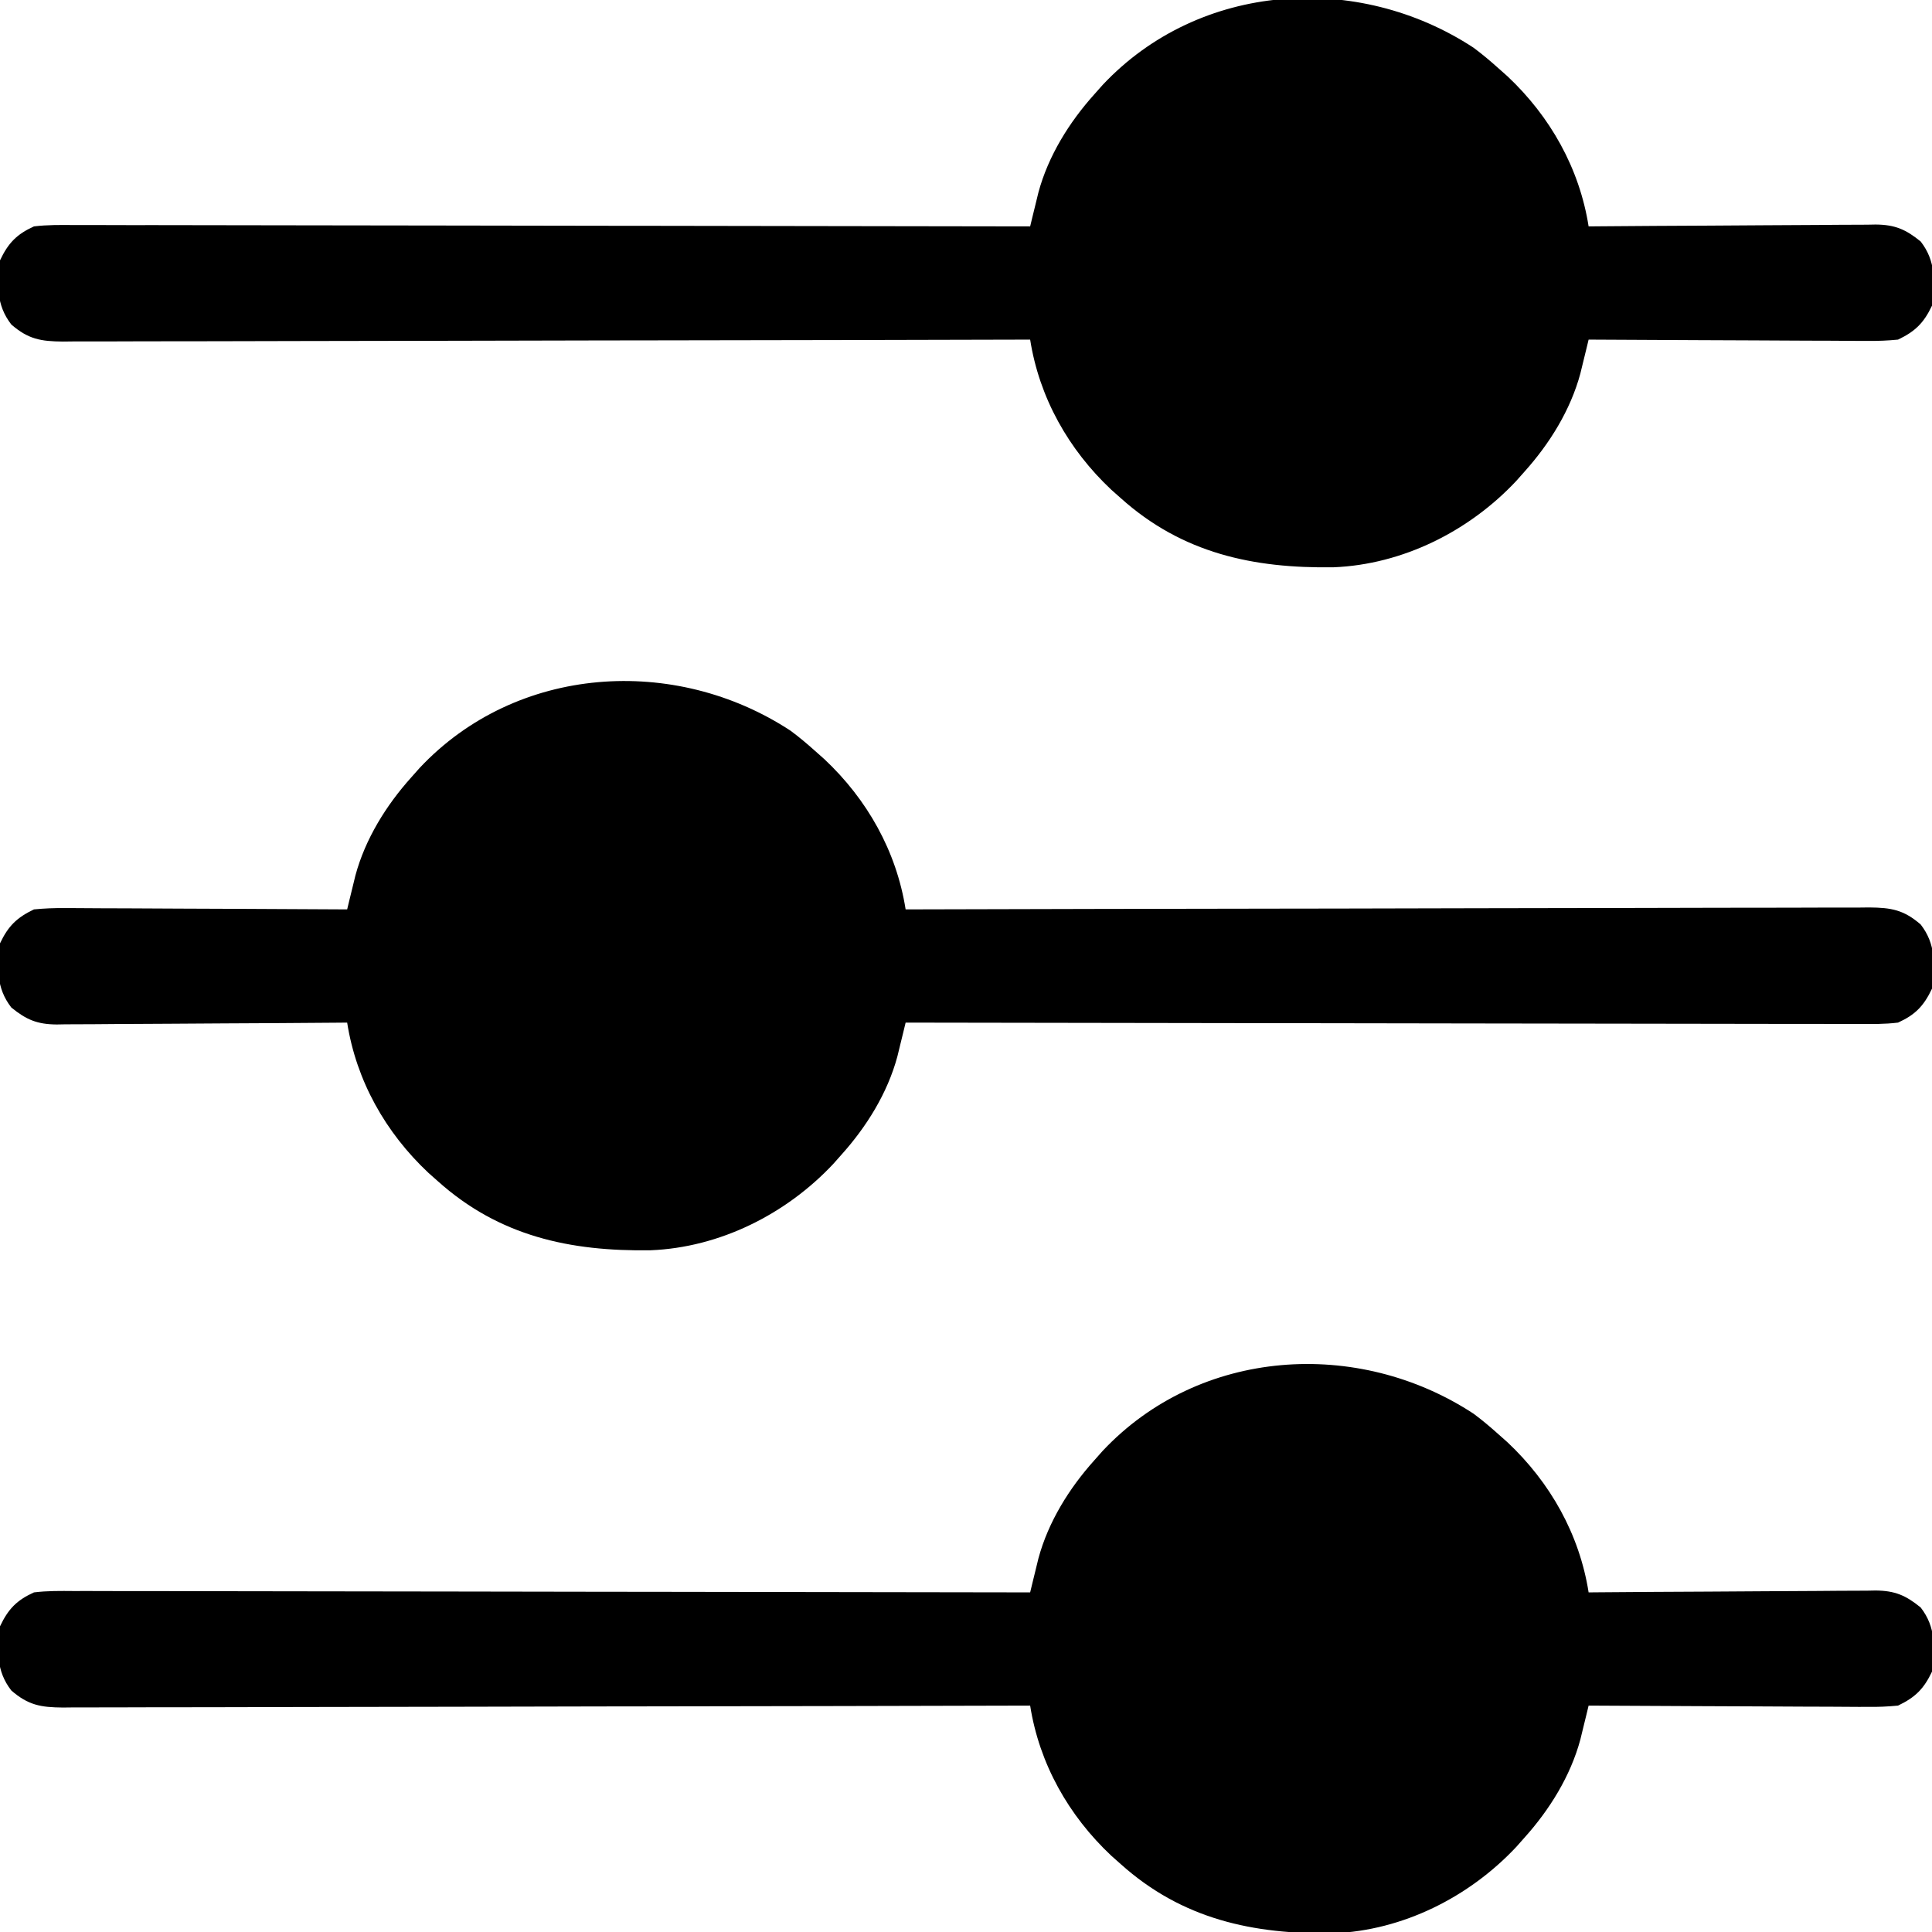 <?xml version="1.0" encoding="UTF-8"?>
<svg version="1.1" xmlns="http://www.w3.org/2000/svg" width="512" height="512">
<path d="M0 0 C2.267 1.686 4.375 3.456 6.477 5.344 C7.298 6.072 8.119 6.8 8.965 7.551 C20.294 18.192 28.049 31.93 30.477 47.344 C31.491 47.335 32.505 47.326 33.549 47.317 C43.113 47.236 52.676 47.176 62.24 47.137 C67.157 47.116 72.073 47.087 76.99 47.042 C81.736 46.998 86.482 46.975 91.228 46.964 C93.038 46.957 94.847 46.942 96.656 46.921 C99.194 46.892 101.73 46.888 104.268 46.89 C105.386 46.868 105.386 46.868 106.526 46.846 C111.652 46.886 114.526 48.125 118.477 51.344 C122.533 56.566 122.251 61.997 121.477 68.344 C119.301 72.936 117.019 75.171 112.477 77.344 C109.699 77.614 107.154 77.724 104.382 77.684 C103.181 77.685 103.181 77.685 101.956 77.686 C99.321 77.684 96.686 77.66 94.051 77.637 C92.219 77.631 90.388 77.627 88.557 77.624 C83.745 77.612 78.933 77.583 74.121 77.55 C69.208 77.519 64.294 77.505 59.381 77.49 C49.746 77.458 40.111 77.407 30.477 77.344 C30.278 78.165 30.08 78.985 29.876 79.831 C29.612 80.909 29.347 81.988 29.075 83.099 C28.815 84.167 28.555 85.235 28.287 86.336 C25.678 96.018 20.134 104.931 13.477 112.344 C12.748 113.165 12.02 113.986 11.27 114.832 C-1.207 128.115 -18.768 136.947 -37.125 137.68 C-58.416 138.001 -77.232 133.973 -93.523 119.344 C-94.345 118.615 -95.166 117.887 -96.012 117.137 C-107.34 106.496 -115.096 92.758 -117.523 77.344 C-118.358 77.346 -118.358 77.346 -119.209 77.348 C-152.177 77.438 -185.145 77.506 -218.113 77.548 C-222.071 77.553 -226.029 77.558 -229.987 77.563 C-230.775 77.565 -231.563 77.566 -232.375 77.567 C-245.135 77.584 -257.896 77.616 -270.657 77.652 C-283.749 77.69 -296.842 77.712 -309.934 77.72 C-318.014 77.726 -326.093 77.743 -334.173 77.775 C-340.367 77.799 -346.561 77.802 -352.755 77.796 C-355.297 77.797 -357.839 77.805 -360.381 77.821 C-363.847 77.84 -367.313 77.836 -370.779 77.825 C-371.789 77.836 -372.799 77.848 -373.839 77.86 C-379.723 77.81 -383.03 77.239 -387.523 73.344 C-391.58 68.121 -391.297 62.69 -390.523 56.344 C-388.354 51.763 -386.108 49.424 -381.523 47.344 C-377.982 46.906 -374.464 46.952 -370.9 46.983 C-369.817 46.98 -368.735 46.978 -367.62 46.975 C-363.987 46.97 -360.354 46.987 -356.721 47.003 C-354.12 47.004 -351.518 47.004 -348.916 47.002 C-343.312 47 -337.708 47.01 -332.103 47.027 C-324 47.051 -315.897 47.059 -307.794 47.063 C-294.647 47.069 -281.5 47.089 -268.353 47.117 C-255.583 47.145 -242.812 47.166 -230.042 47.179 C-229.254 47.18 -228.467 47.181 -227.656 47.181 C-223.707 47.185 -219.757 47.189 -215.808 47.193 C-183.046 47.224 -150.285 47.277 -117.523 47.344 C-117.325 46.523 -117.127 45.702 -116.923 44.856 C-116.658 43.778 -116.394 42.7 -116.122 41.589 C-115.732 39.986 -115.732 39.986 -115.334 38.351 C-112.725 28.67 -107.18 19.757 -100.523 12.344 C-99.795 11.523 -99.067 10.701 -98.316 9.855 C-72.649 -17.471 -30.681 -20.137 0 0 Z " fill="#000000" transform="translate(390.523,374.656)"/>
<path d="M0 0 C2.267 1.686 4.375 3.456 6.477 5.344 C7.708 6.436 7.708 6.436 8.965 7.551 C20.294 18.192 28.049 31.93 30.477 47.344 C31.031 47.342 31.585 47.341 32.156 47.339 C64.999 47.25 97.841 47.181 130.684 47.139 C134.627 47.134 138.57 47.129 142.513 47.124 C143.298 47.123 144.083 47.122 144.891 47.121 C157.604 47.103 170.316 47.072 183.028 47.035 C196.071 46.998 209.114 46.976 222.156 46.967 C230.205 46.962 238.254 46.945 246.303 46.912 C252.474 46.888 258.644 46.886 264.814 46.891 C267.347 46.89 269.879 46.882 272.412 46.867 C275.865 46.847 279.317 46.852 282.771 46.863 C283.776 46.851 284.782 46.839 285.819 46.827 C291.693 46.878 294.989 47.457 299.477 51.344 C303.533 56.566 303.251 61.997 302.477 68.344 C300.307 72.925 298.06 75.262 293.477 77.344 C289.948 77.781 286.442 77.735 282.891 77.705 C281.273 77.708 281.273 77.708 279.623 77.712 C276.004 77.717 272.385 77.701 268.766 77.684 C266.175 77.683 263.583 77.684 260.991 77.686 C255.408 77.687 249.825 77.678 244.241 77.661 C236.169 77.637 228.097 77.629 220.025 77.625 C206.928 77.618 193.831 77.598 180.734 77.57 C168.012 77.543 155.29 77.521 142.568 77.509 C141.783 77.508 140.999 77.507 140.191 77.506 C136.257 77.502 132.322 77.498 128.388 77.495 C95.751 77.464 63.114 77.411 30.477 77.344 C30.278 78.165 30.08 78.985 29.876 79.831 C29.612 80.909 29.347 81.988 29.075 83.099 C28.815 84.167 28.555 85.235 28.287 86.336 C25.678 96.018 20.134 104.931 13.477 112.344 C12.748 113.165 12.02 113.986 11.27 114.832 C-1.207 128.115 -18.768 136.947 -37.125 137.68 C-58.416 138.001 -77.232 133.973 -93.523 119.344 C-94.345 118.615 -95.166 117.887 -96.012 117.137 C-107.34 106.496 -115.096 92.758 -117.523 77.344 C-119.063 77.357 -119.063 77.357 -120.634 77.371 C-130.315 77.452 -139.997 77.512 -149.678 77.551 C-154.655 77.572 -159.632 77.6 -164.609 77.646 C-169.414 77.689 -174.218 77.713 -179.023 77.723 C-180.855 77.731 -182.686 77.745 -184.518 77.767 C-187.087 77.796 -189.654 77.8 -192.223 77.798 C-192.978 77.812 -193.732 77.827 -194.51 77.841 C-199.662 77.801 -202.553 76.585 -206.523 73.344 C-210.58 68.121 -210.297 62.69 -209.523 56.344 C-207.349 51.753 -205.067 49.513 -200.523 47.344 C-197.716 47.074 -195.139 46.963 -192.337 47.003 C-191.526 47.003 -190.716 47.002 -189.881 47.002 C-187.214 47.004 -184.547 47.027 -181.879 47.051 C-180.025 47.056 -178.171 47.061 -176.318 47.064 C-171.446 47.075 -166.576 47.105 -161.704 47.138 C-156.731 47.168 -151.757 47.182 -146.783 47.197 C-137.03 47.229 -127.277 47.281 -117.523 47.344 C-117.325 46.523 -117.127 45.702 -116.923 44.856 C-116.658 43.778 -116.394 42.7 -116.122 41.589 C-115.862 40.52 -115.602 39.452 -115.334 38.351 C-112.725 28.67 -107.18 19.757 -100.523 12.344 C-99.431 11.112 -99.431 11.112 -98.316 9.855 C-72.649 -17.471 -30.681 -20.137 0 0 Z " fill="#000000" transform="translate(209.523,193.656)"/>
<path d="M0 0 C2.267 1.686 4.375 3.456 6.477 5.344 C7.298 6.072 8.119 6.8 8.965 7.551 C20.294 18.192 28.049 31.93 30.477 47.344 C31.491 47.335 32.505 47.326 33.549 47.317 C43.113 47.236 52.676 47.176 62.24 47.137 C67.157 47.116 72.073 47.087 76.99 47.042 C81.736 46.998 86.482 46.975 91.228 46.964 C93.038 46.957 94.847 46.942 96.656 46.921 C99.194 46.892 101.73 46.888 104.268 46.89 C105.386 46.868 105.386 46.868 106.526 46.846 C111.652 46.886 114.526 48.125 118.477 51.344 C122.533 56.566 122.251 61.997 121.477 68.344 C119.301 72.936 117.019 75.171 112.477 77.344 C109.699 77.614 107.154 77.724 104.382 77.684 C103.181 77.685 103.181 77.685 101.956 77.686 C99.321 77.684 96.686 77.66 94.051 77.637 C92.219 77.631 90.388 77.627 88.557 77.624 C83.745 77.612 78.933 77.583 74.121 77.55 C69.208 77.519 64.294 77.505 59.381 77.49 C49.746 77.458 40.111 77.407 30.477 77.344 C30.278 78.165 30.08 78.985 29.876 79.831 C29.612 80.909 29.347 81.988 29.075 83.099 C28.815 84.167 28.555 85.235 28.287 86.336 C25.678 96.018 20.134 104.931 13.477 112.344 C12.748 113.165 12.02 113.986 11.27 114.832 C-1.207 128.115 -18.768 136.947 -37.125 137.68 C-58.416 138.001 -77.232 133.973 -93.523 119.344 C-94.345 118.615 -95.166 117.887 -96.012 117.137 C-107.34 106.496 -115.096 92.758 -117.523 77.344 C-118.358 77.346 -118.358 77.346 -119.209 77.348 C-152.177 77.438 -185.145 77.506 -218.113 77.548 C-222.071 77.553 -226.029 77.558 -229.987 77.563 C-230.775 77.565 -231.563 77.566 -232.375 77.567 C-245.135 77.584 -257.896 77.616 -270.657 77.652 C-283.749 77.69 -296.842 77.712 -309.934 77.72 C-318.014 77.726 -326.093 77.743 -334.173 77.775 C-340.367 77.799 -346.561 77.802 -352.755 77.796 C-355.297 77.797 -357.839 77.805 -360.381 77.821 C-363.847 77.84 -367.313 77.836 -370.779 77.825 C-371.789 77.836 -372.799 77.848 -373.839 77.86 C-379.723 77.81 -383.03 77.239 -387.523 73.344 C-391.58 68.121 -391.297 62.69 -390.523 56.344 C-388.354 51.763 -386.108 49.424 -381.523 47.344 C-377.982 46.906 -374.464 46.952 -370.9 46.983 C-369.817 46.98 -368.735 46.978 -367.62 46.975 C-363.987 46.97 -360.354 46.987 -356.721 47.003 C-354.12 47.004 -351.518 47.004 -348.916 47.002 C-343.312 47 -337.708 47.01 -332.103 47.027 C-324 47.051 -315.897 47.059 -307.794 47.063 C-294.647 47.069 -281.5 47.089 -268.353 47.117 C-255.583 47.145 -242.812 47.166 -230.042 47.179 C-229.254 47.18 -228.467 47.181 -227.656 47.181 C-223.707 47.185 -219.757 47.189 -215.808 47.193 C-183.046 47.224 -150.285 47.277 -117.523 47.344 C-117.325 46.523 -117.127 45.702 -116.923 44.856 C-116.658 43.778 -116.394 42.7 -116.122 41.589 C-115.732 39.986 -115.732 39.986 -115.334 38.351 C-112.725 28.67 -107.18 19.757 -100.523 12.344 C-99.795 11.523 -99.067 10.701 -98.316 9.855 C-72.649 -17.471 -30.681 -20.137 0 0 Z " fill="#000000" transform="translate(390.523,12.656)"/>
</svg>
